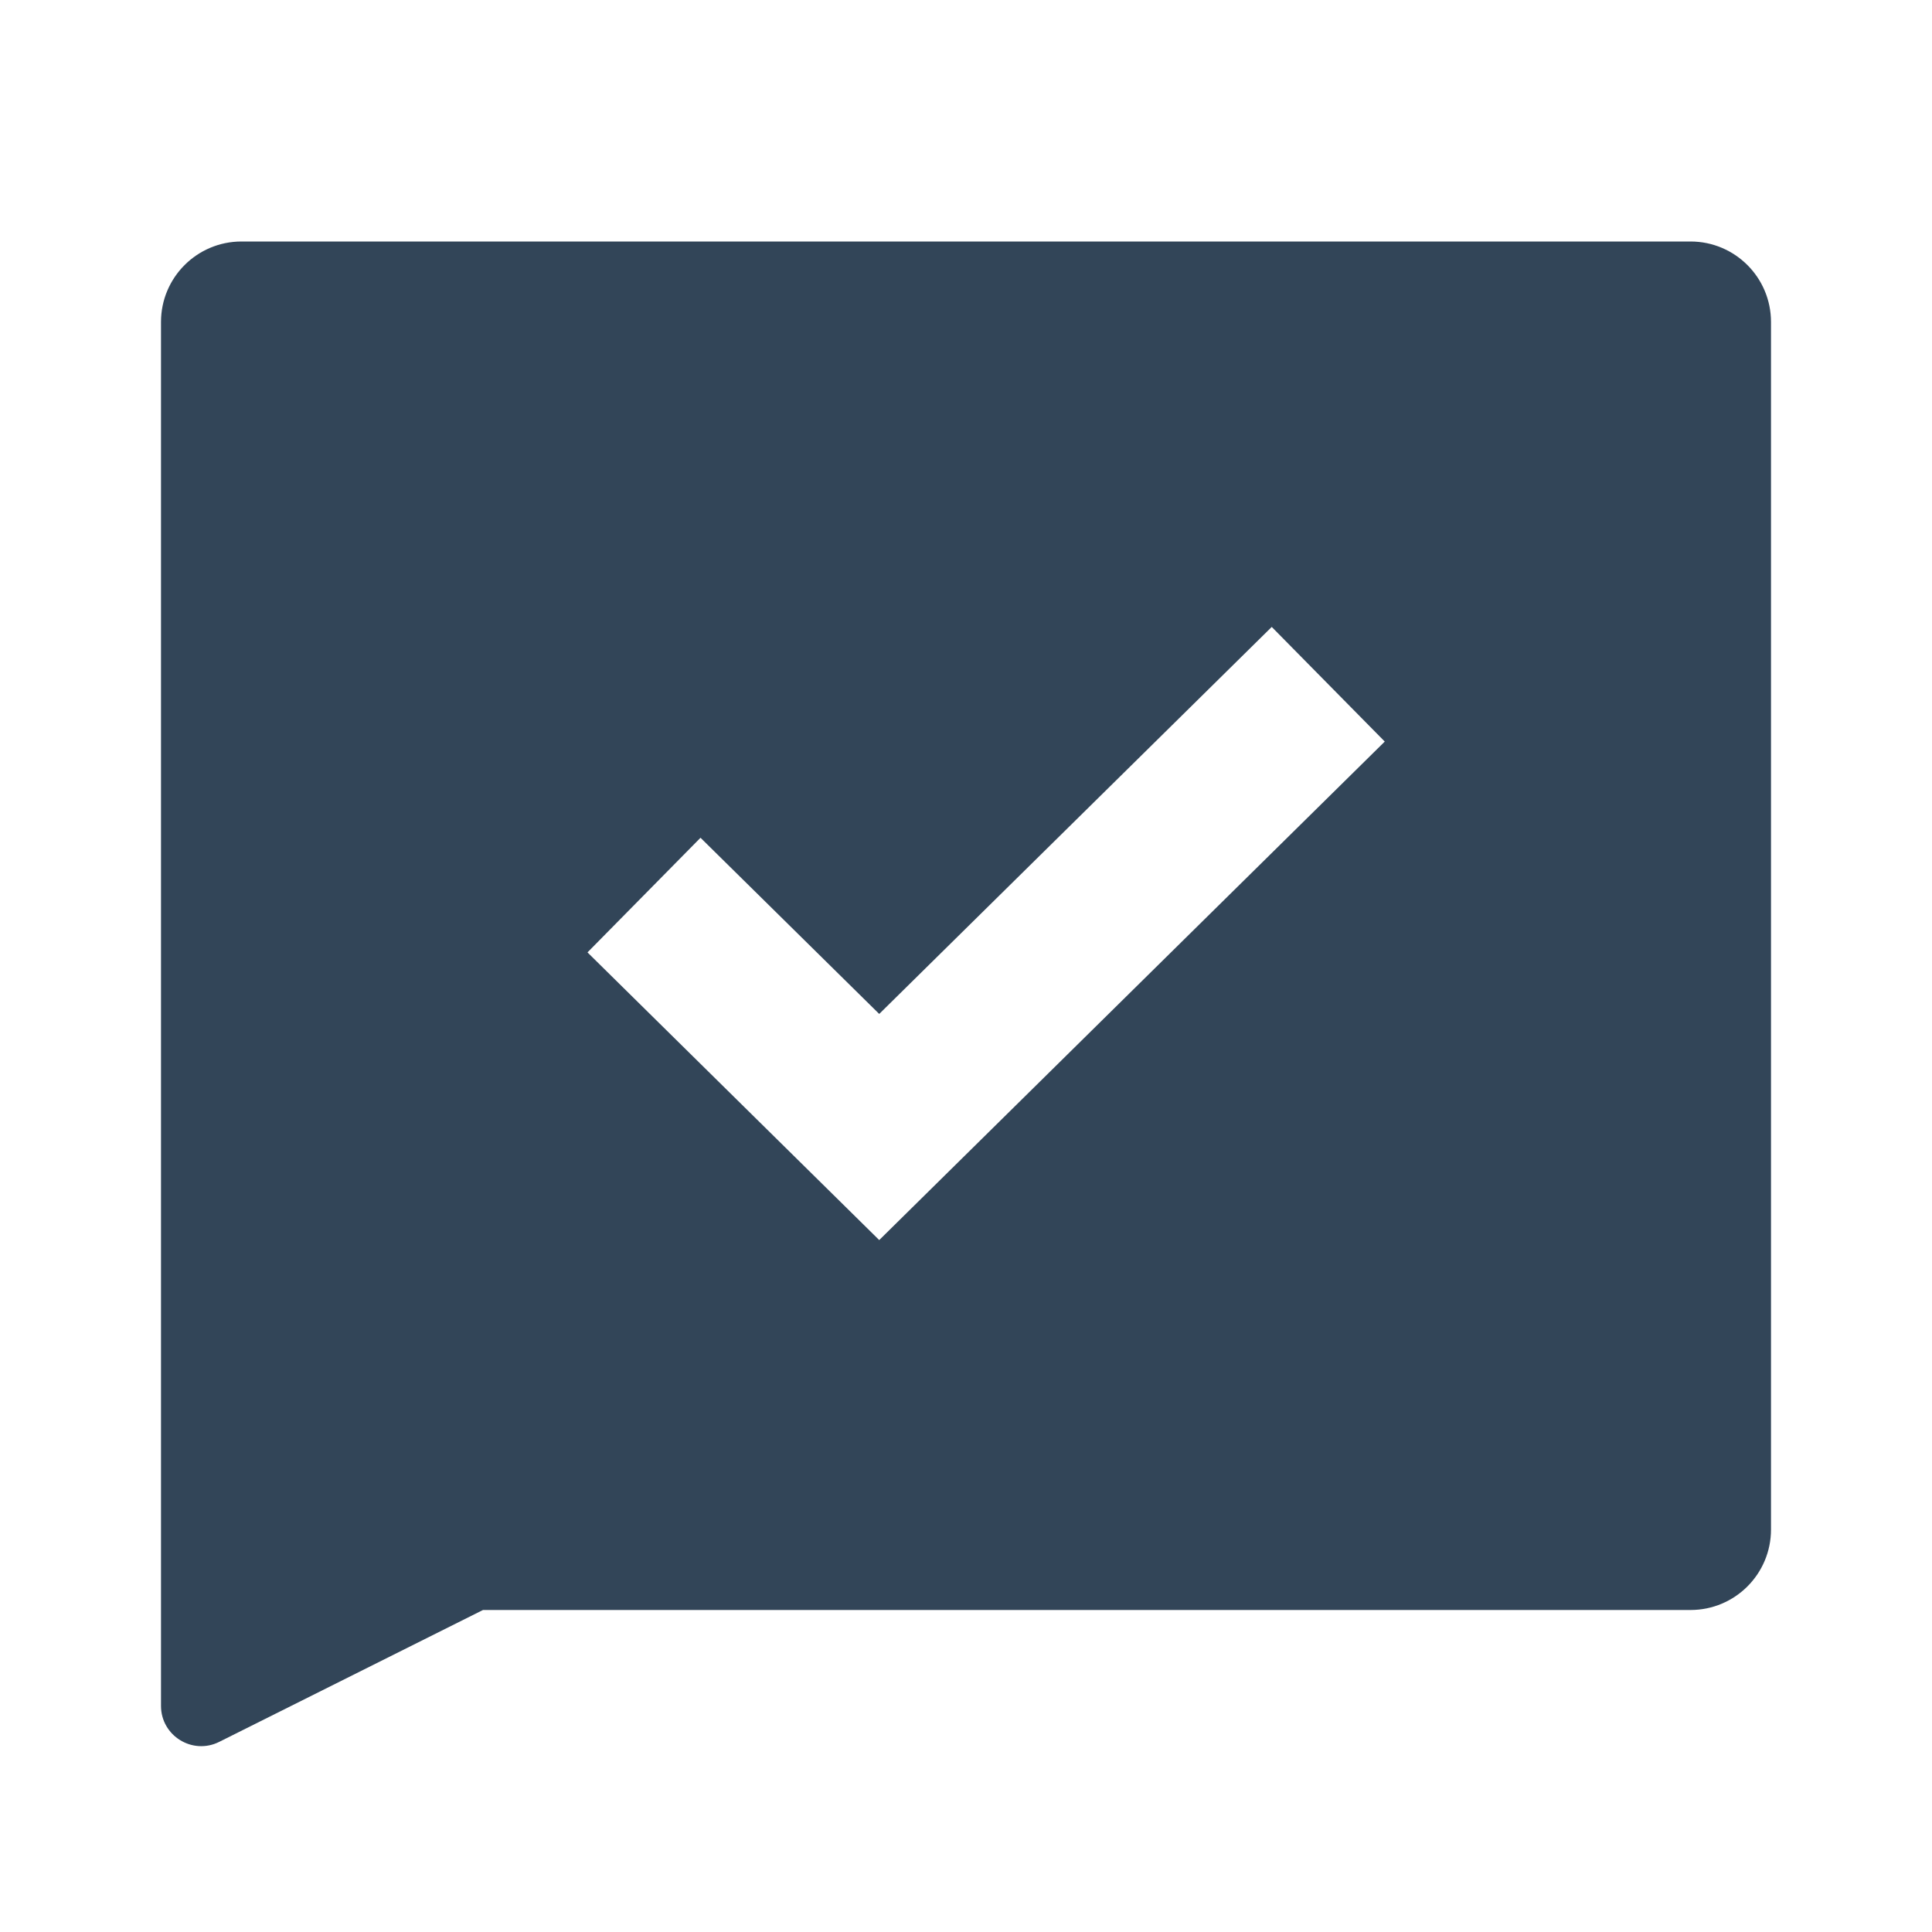 <svg width="48" height="48" viewBox="0 0 48 48" fill="none" xmlns="http://www.w3.org/2000/svg">
<path fill-rule="evenodd" clip-rule="evenodd" d="M6 6C4.895 6 4 6.895 4 8V42.382C4 43.125 4.782 43.609 5.447 43.276L12 40H42C43.105 40 44 39.105 44 38V8C44 6.895 43.105 6 42 6H6ZM21.844 30.809L34.404 18.424L31.596 15.576L21.844 25.191L17.404 20.814L14.596 23.662L21.844 30.809Z" fill="#324558"/>
</svg>
